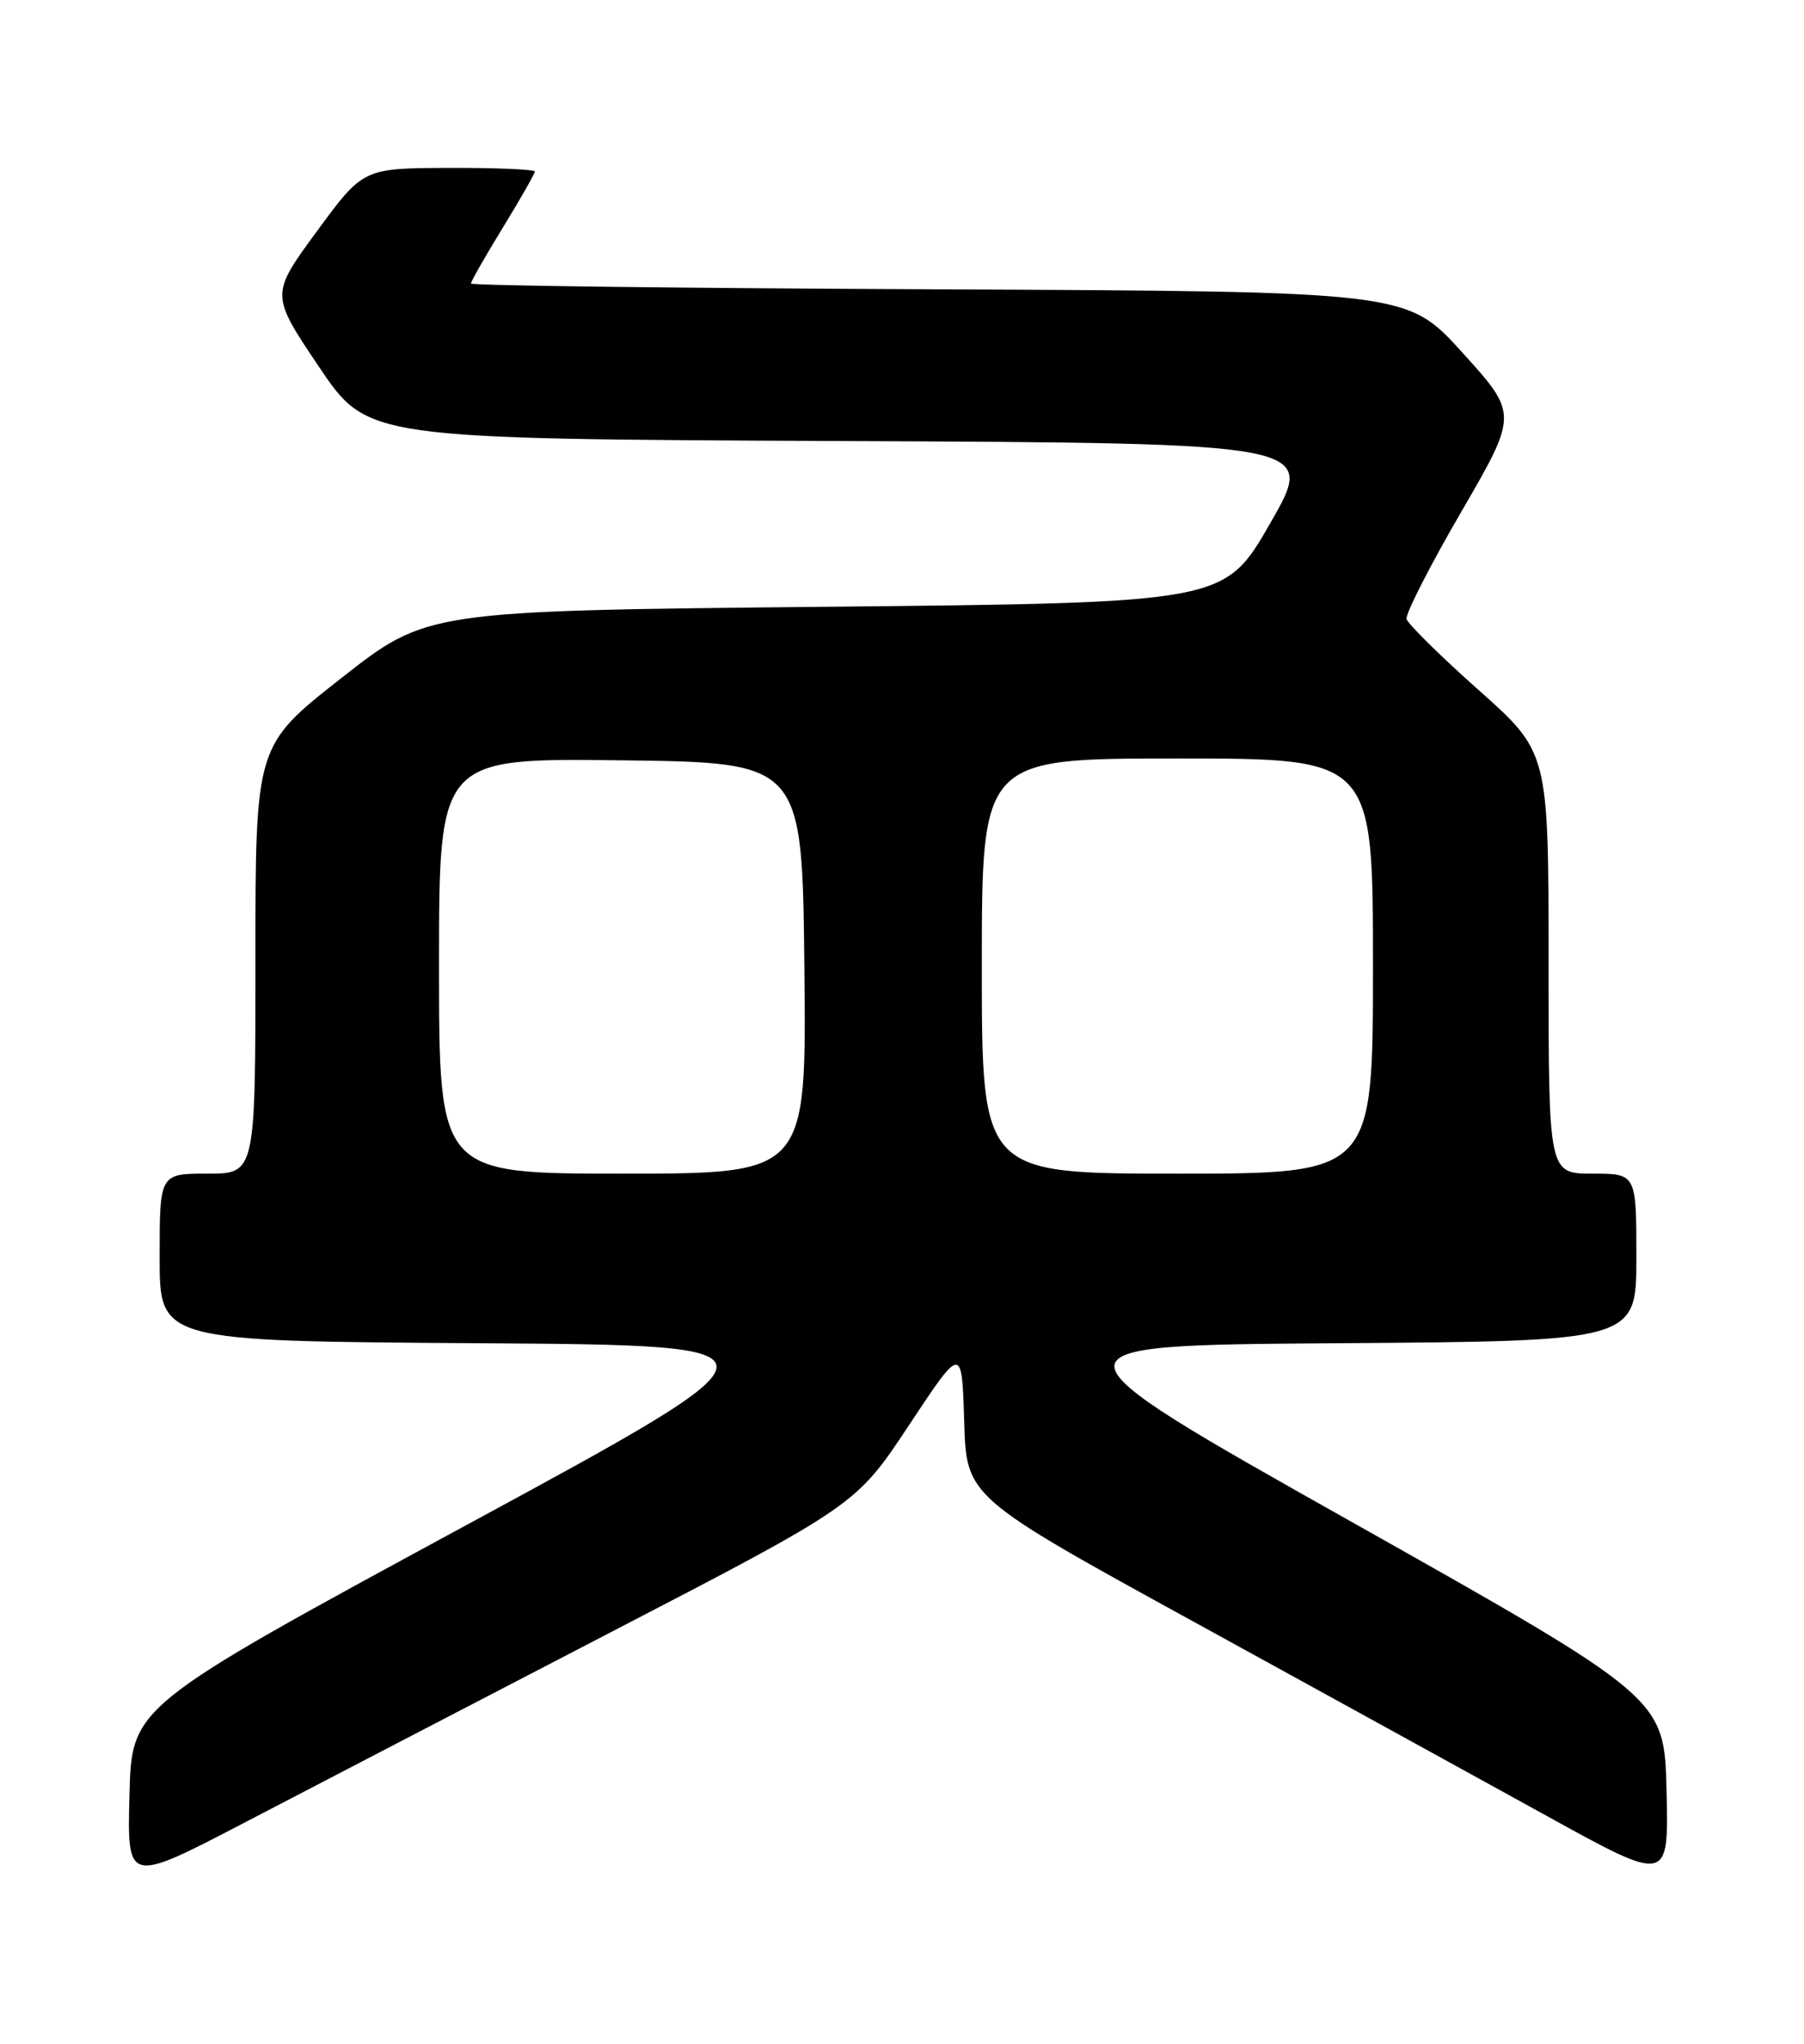<?xml version="1.0" encoding="UTF-8" standalone="no"?>
<!DOCTYPE svg PUBLIC "-//W3C//DTD SVG 1.1//EN" "http://www.w3.org/Graphics/SVG/1.1/DTD/svg11.dtd" >
<svg xmlns="http://www.w3.org/2000/svg" xmlns:xlink="http://www.w3.org/1999/xlink" version="1.1" viewBox="0 0 226 256">
 <g >
 <path fill="currentColor"
d=" M 76.40 204.50 C 107.26 188.50 107.26 188.50 113.88 178.50 C 120.50 168.50 120.50 168.50 120.79 178.00 C 121.07 187.50 121.07 187.50 149.79 203.26 C 165.58 211.93 185.38 222.82 193.78 227.45 C 209.06 235.88 209.06 235.88 208.78 224.28 C 208.50 212.67 208.50 212.67 169.26 190.58 C 130.02 168.50 130.02 168.50 167.51 168.24 C 205.00 167.98 205.00 167.98 205.00 157.49 C 205.00 147.00 205.00 147.00 199.50 147.00 C 194.00 147.00 194.00 147.00 194.00 120.61 C 194.00 94.23 194.00 94.23 185.25 86.44 C 180.44 82.16 176.37 78.15 176.21 77.53 C 176.06 76.90 179.13 70.87 183.05 64.13 C 190.17 51.86 190.17 51.86 183.22 44.18 C 176.27 36.50 176.27 36.50 117.63 36.24 C 85.39 36.10 59.00 35.77 59.00 35.51 C 59.00 35.25 60.80 32.09 63.00 28.50 C 65.20 24.91 67.00 21.75 67.00 21.48 C 67.00 21.22 62.16 21.01 56.25 21.03 C 45.50 21.07 45.50 21.07 39.69 28.98 C 33.88 36.90 33.88 36.90 39.96 45.94 C 46.04 54.98 46.04 54.98 105.47 55.24 C 164.89 55.50 164.89 55.50 159.15 65.50 C 153.41 75.50 153.41 75.50 103.45 76.00 C 53.50 76.50 53.50 76.50 42.75 84.94 C 32.00 93.38 32.00 93.38 32.00 120.19 C 32.00 147.00 32.00 147.00 26.00 147.00 C 20.00 147.00 20.00 147.00 20.00 157.49 C 20.00 167.98 20.00 167.98 59.99 168.24 C 99.98 168.50 99.98 168.50 58.24 191.12 C 16.50 213.74 16.50 213.74 16.22 224.84 C 15.93 235.95 15.93 235.95 30.74 228.23 C 38.89 223.98 59.44 213.30 76.40 204.50 Z  M 55.00 120.98 C 55.00 94.96 55.00 94.96 77.75 95.23 C 100.50 95.50 100.50 95.50 100.77 121.25 C 101.03 147.00 101.03 147.00 78.02 147.00 C 55.00 147.00 55.00 147.00 55.00 120.98 Z  M 123.00 121.00 C 123.00 95.00 123.00 95.00 147.50 95.00 C 172.00 95.00 172.00 95.00 172.00 121.00 C 172.00 147.00 172.00 147.00 147.50 147.00 C 123.00 147.00 123.00 147.00 123.00 121.00 Z "/>
</g>
</svg>